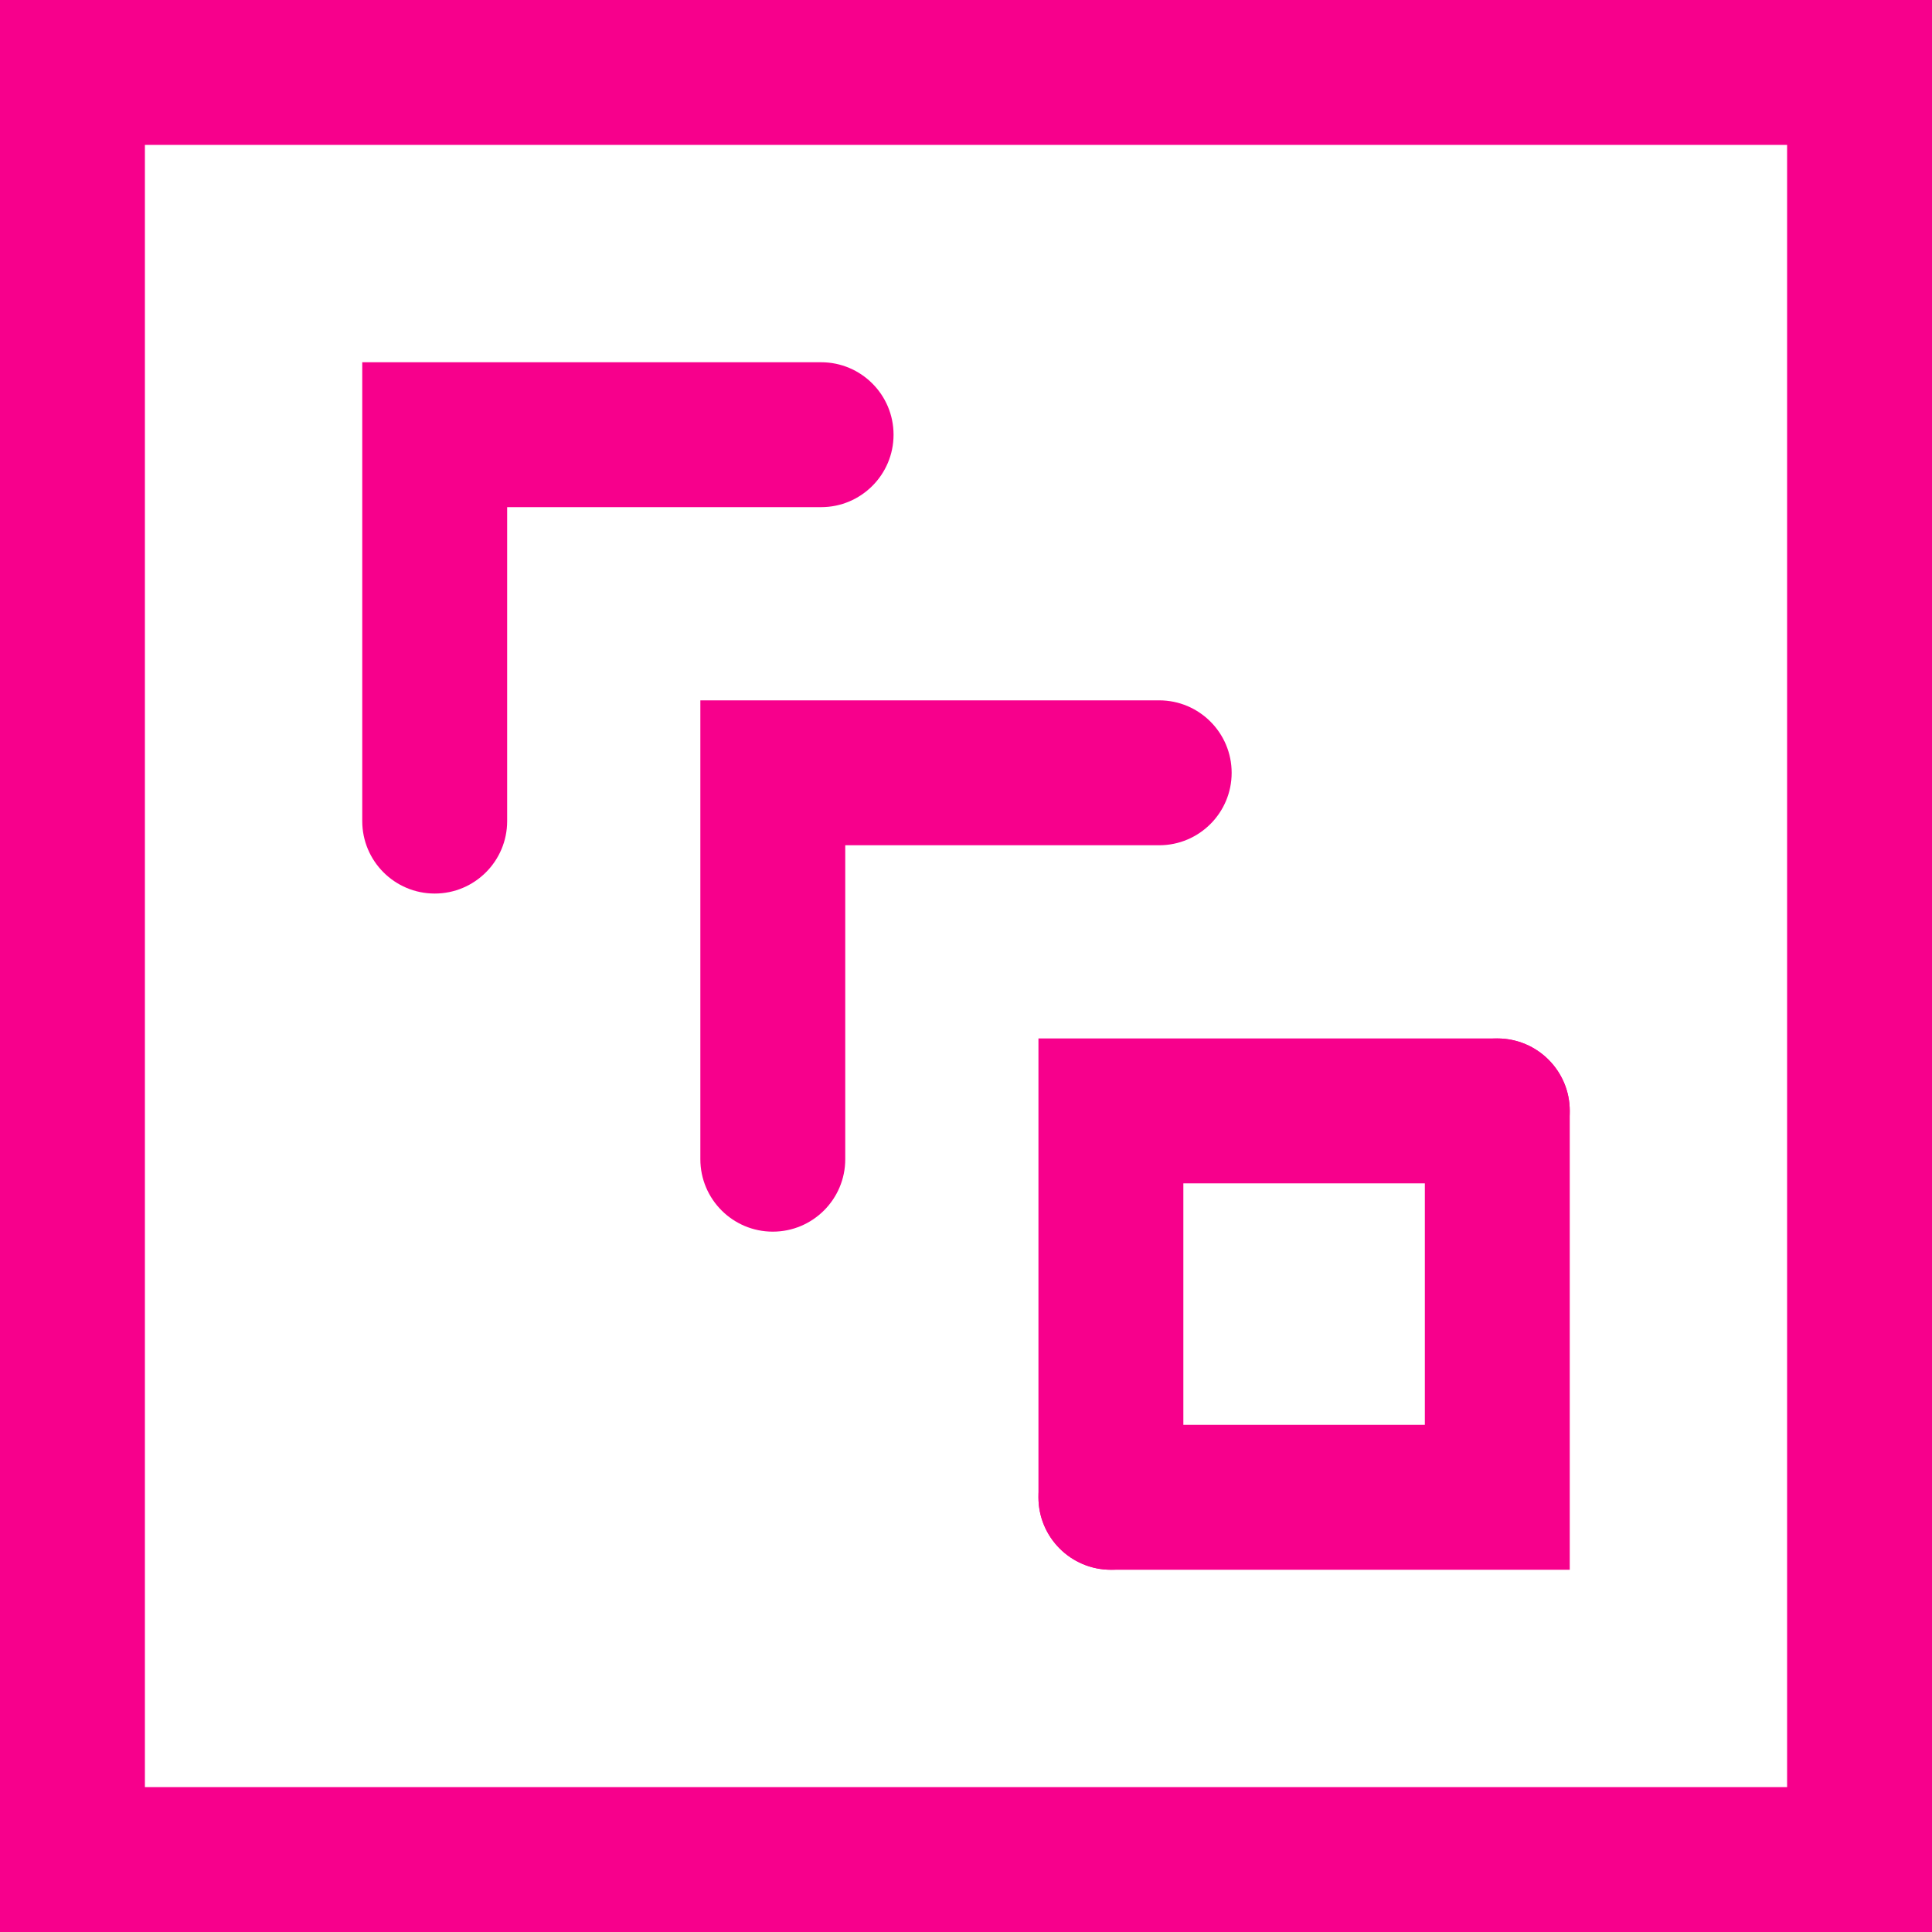 <svg width="40" height="40" viewBox="0 0 40 40" fill="none" xmlns="http://www.w3.org/2000/svg">
<path d="M7.5 17C7.5 17.828 8.172 18.5 9 18.5C9.828 18.5 10.5 17.828 10.5 17H7.5ZM9 9L9 7.5H7.5V9H9ZM17 10.5C17.828 10.5 18.5 9.828 18.5 9C18.5 8.172 17.828 7.5 17 7.5V10.5ZM10.5 17V9H7.5V17H10.5ZM9 10.5H17V7.5H9L9 10.5Z" fill="#F7008C"/>
<path d="M14.5 24C14.5 24.828 15.172 25.5 16 25.5C16.828 25.5 17.5 24.828 17.5 24H14.5ZM16 16L16 14.5H14.5V16H16ZM24 17.5C24.828 17.5 25.5 16.828 25.5 16C25.5 15.172 24.828 14.5 24 14.5V17.5ZM17.5 24V16H14.5V24H17.5ZM16 17.5H24V14.5H16L16 17.5Z" fill="#F7008C"/>
<path d="M21.5 31C21.5 31.828 22.172 32.5 23 32.5C23.828 32.5 24.5 31.828 24.5 31H21.5ZM23 23L23 21.5H21.5V23H23ZM31 24.5C31.828 24.5 32.5 23.828 32.5 23C32.5 22.172 31.828 21.5 31 21.5V24.5ZM24.5 31V23H21.5V31H24.5ZM23 24.5H31V21.5H23L23 24.5Z" fill="#F7008C"/>
<path d="M32.5 23C32.5 22.172 31.828 21.5 31 21.5C30.172 21.5 29.5 22.172 29.5 23L32.5 23ZM31 31L31 32.5L32.5 32.5L32.5 31L31 31ZM23 29.5C22.172 29.5 21.5 30.172 21.5 31C21.5 31.828 22.172 32.5 23 32.5L23 29.5ZM29.5 23L29.5 31L32.5 31L32.5 23L29.5 23ZM31 29.5L23 29.5L23 32.5L31 32.5L31 29.5Z" fill="#F7008C"/>
<rect x="1.5" y="1.5" width="37" height="37" stroke="#F7008C" stroke-width="3"/>
</svg>

